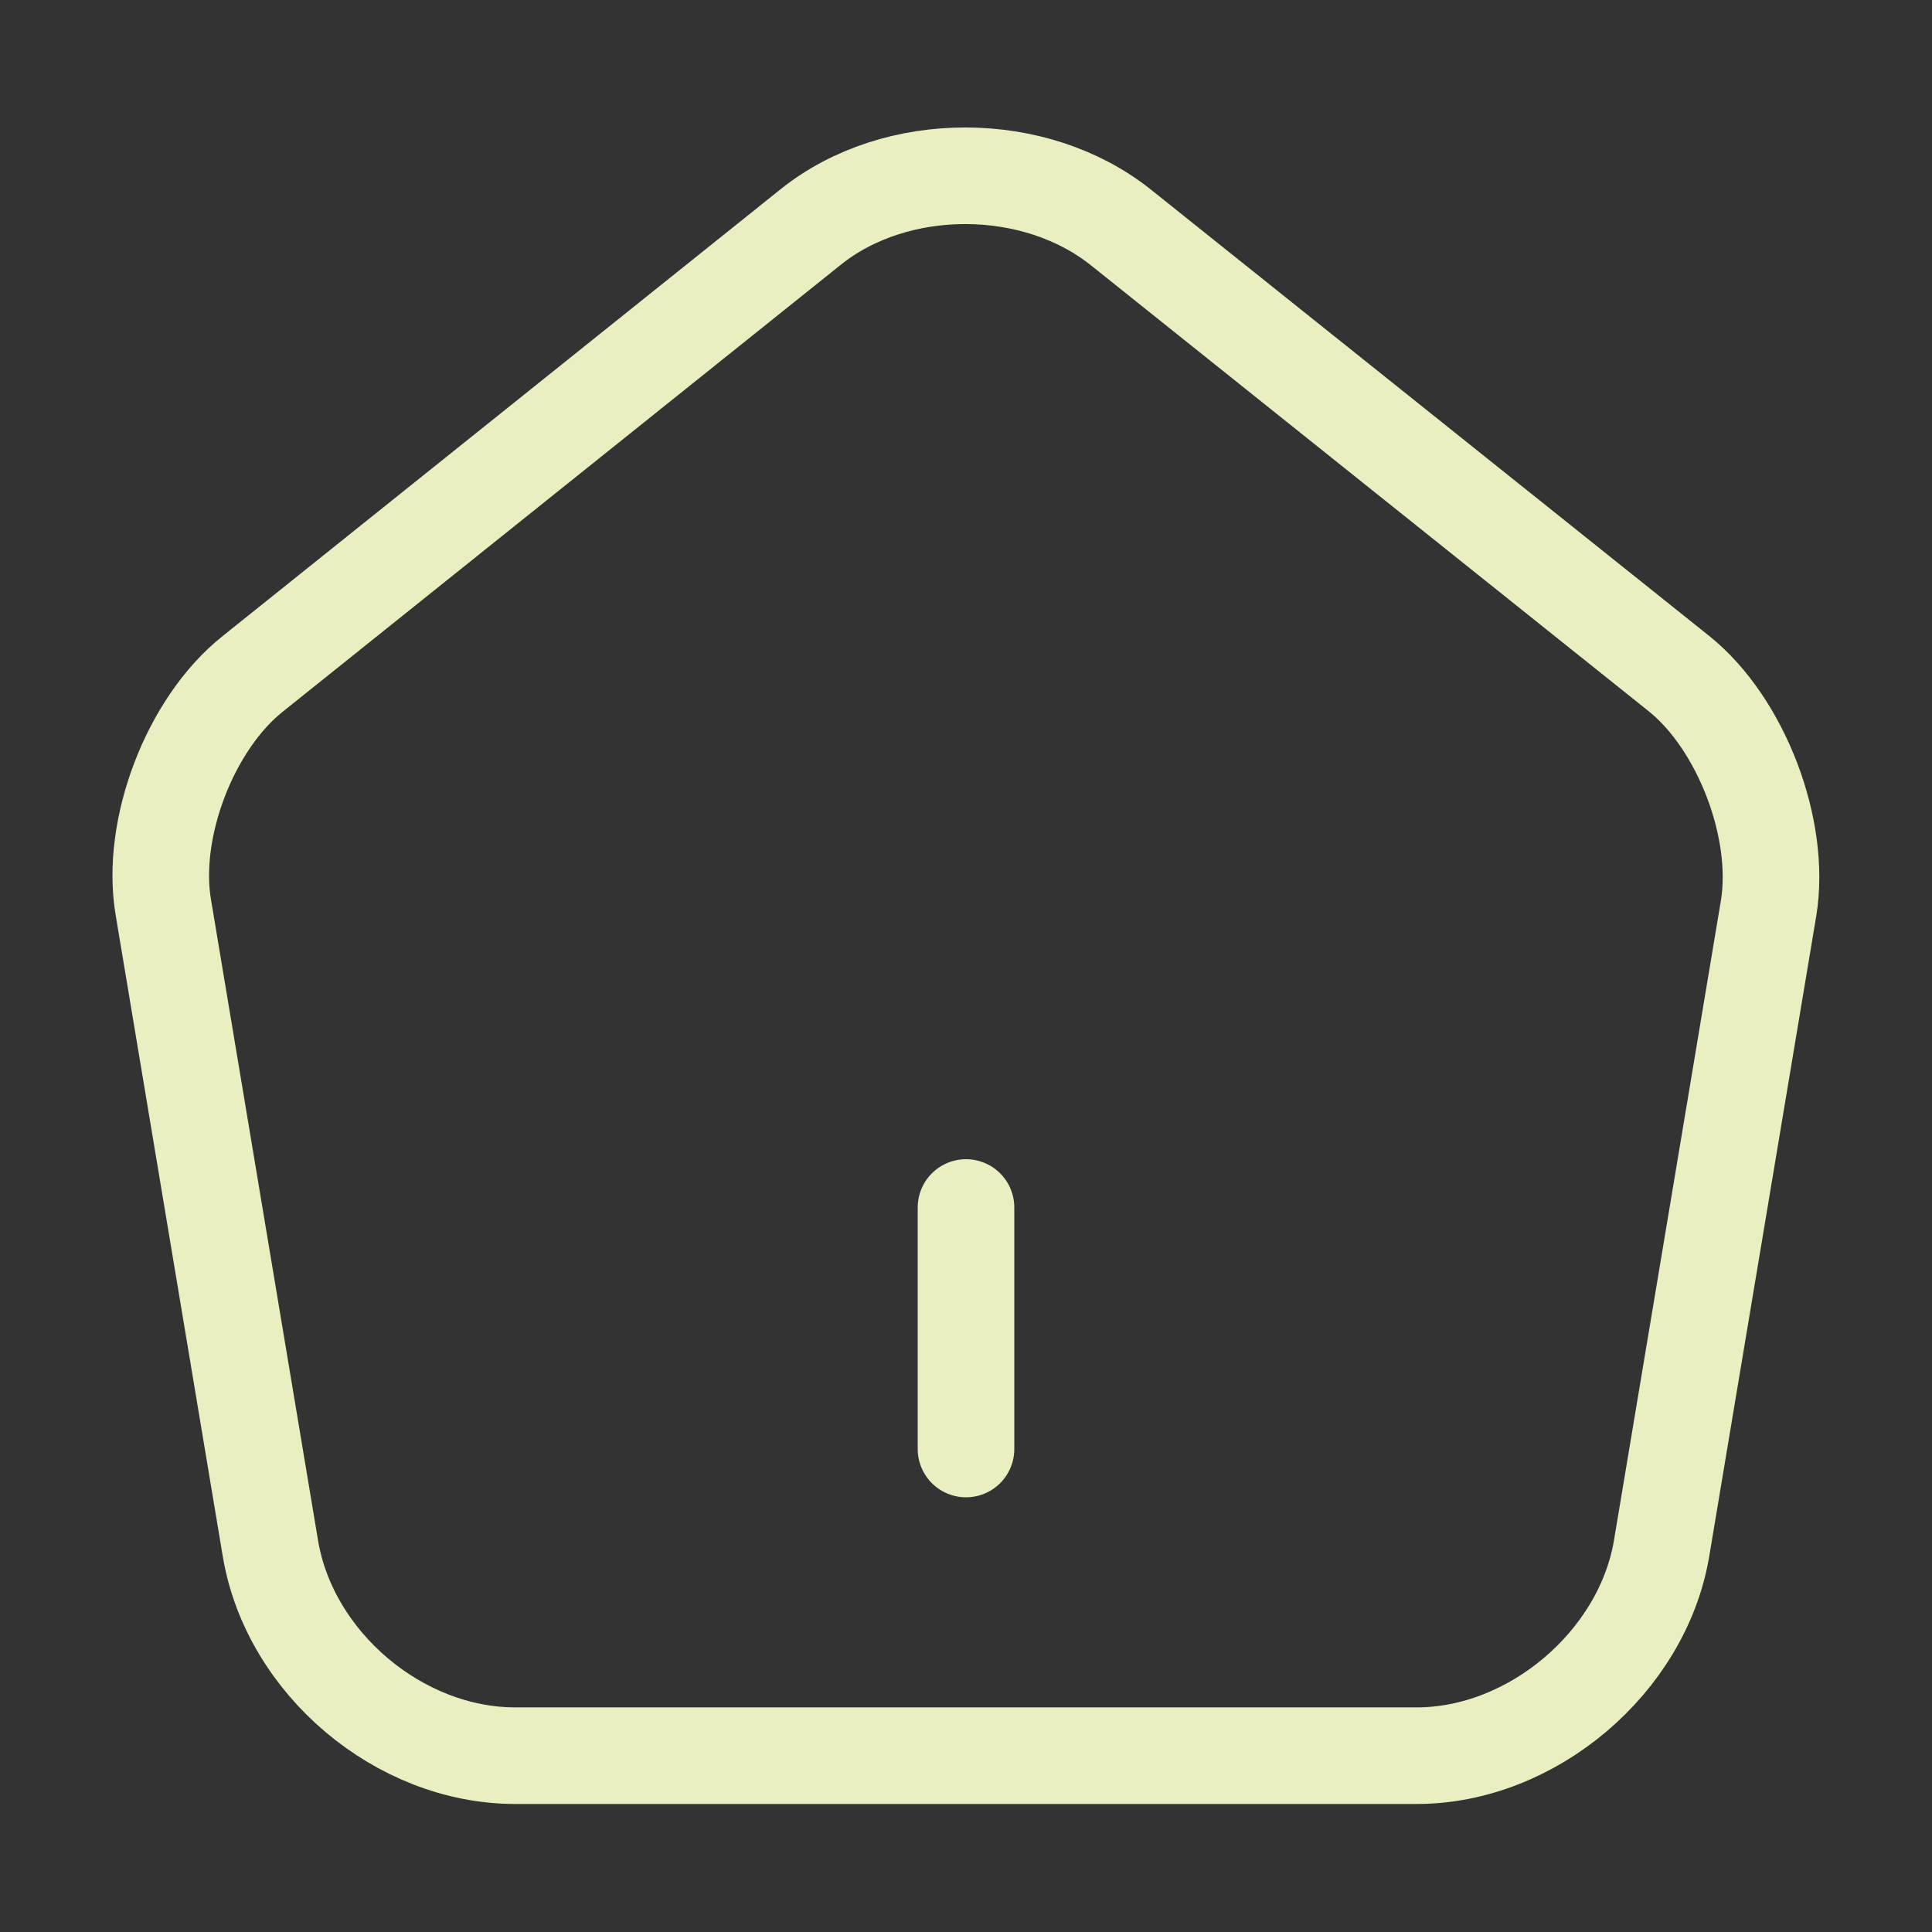 <svg width="30" height="30" viewBox="0 0 30 30" fill="none" xmlns="http://www.w3.org/2000/svg">
<rect x="0" y="0" width="30" height="30" fill="#333333" stroke="none"/>
<path d="M15 22.5V18.75" stroke="#E9EFC0" stroke-width="1.5" stroke-linecap="round" stroke-linejoin="round"/>
<path d="M12.588 3.525L3.925 10.463C2.95 11.238 2.325 12.875 2.538 14.1L4.2 24.05C4.5 25.825 6.2 27.262 8 27.262H22C23.788 27.262 25.5 25.812 25.8 24.05L27.463 14.1C27.663 12.875 27.038 11.238 26.075 10.463L17.413 3.538C16.075 2.462 13.913 2.462 12.588 3.525Z" stroke="#E9EFC0" stroke-width="1.5" stroke-linecap="round" stroke-linejoin="round"/>
</svg>
